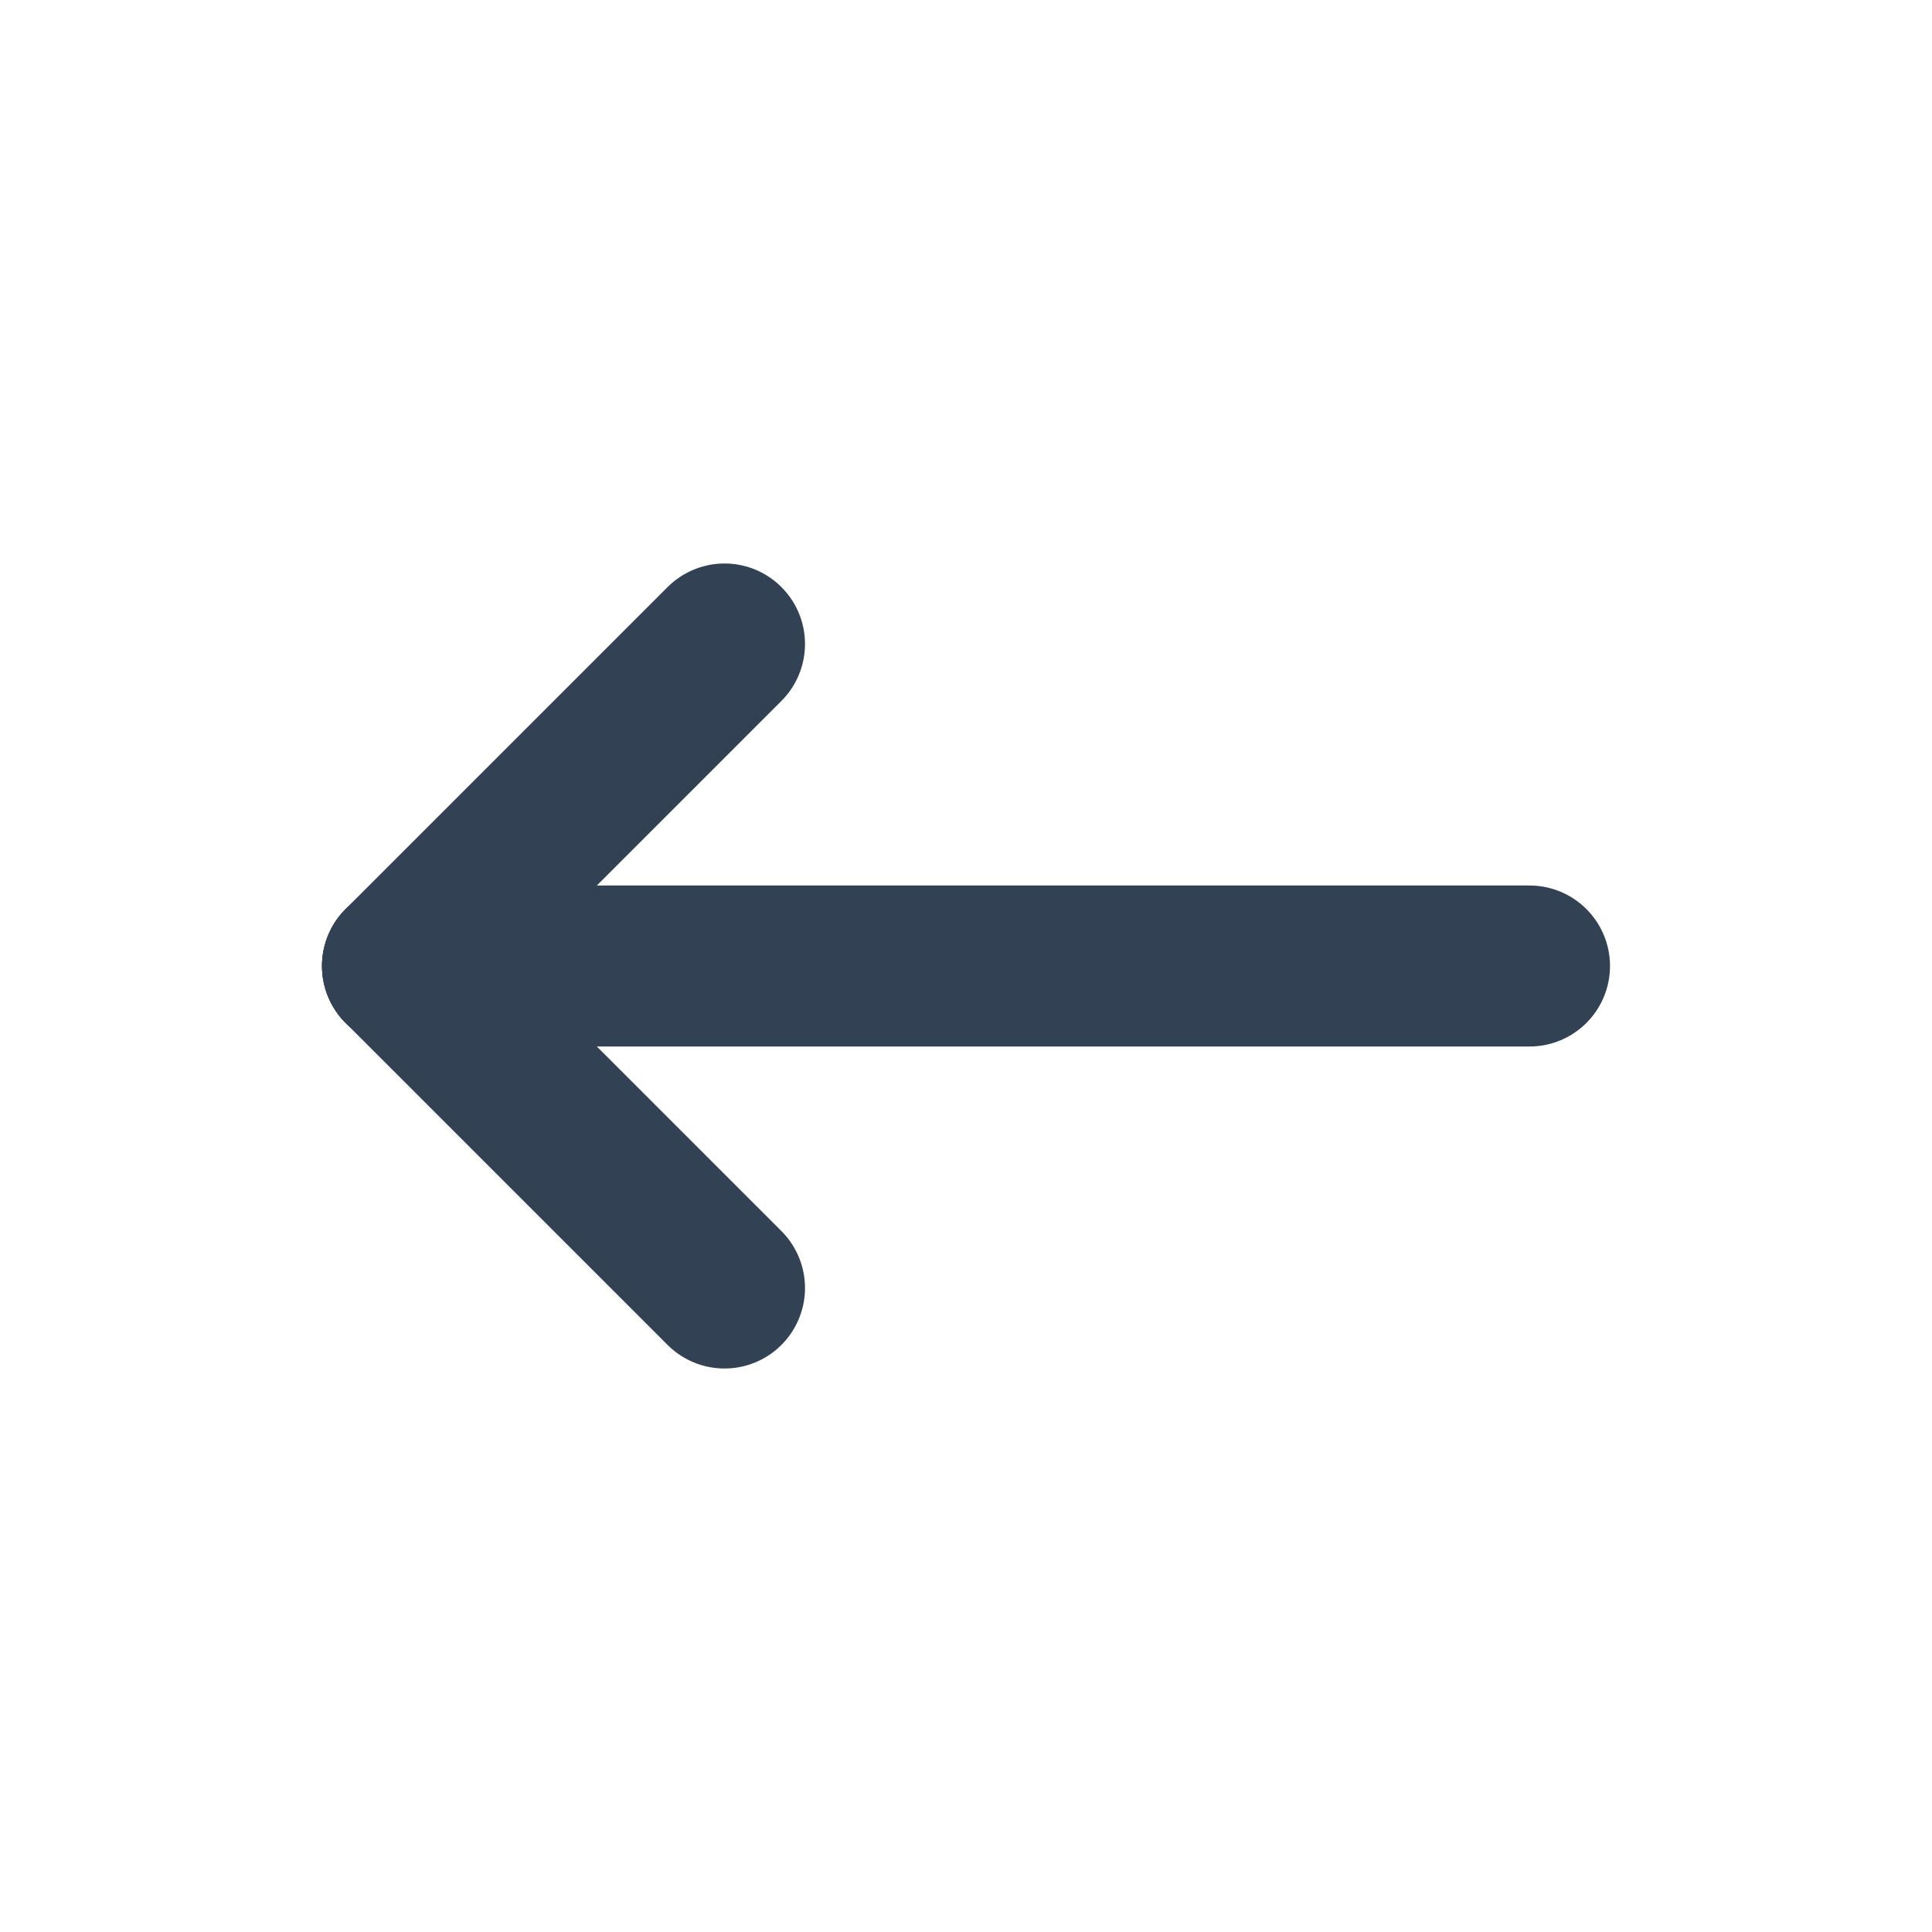 <svg width="24" height="24" viewBox="0 0 24 24" fill="none" xmlns="http://www.w3.org/2000/svg">
<path d="M5 12H19" stroke="#334155" stroke-width="2" stroke-linecap="round" stroke-linejoin="round"/>
<path d="M5 12L9 16" stroke="#334155" stroke-width="2" stroke-linecap="round" stroke-linejoin="round"/>
<path d="M5 12L9 8" stroke="#334155" stroke-width="2" stroke-linecap="round" stroke-linejoin="round"/>
</svg>
